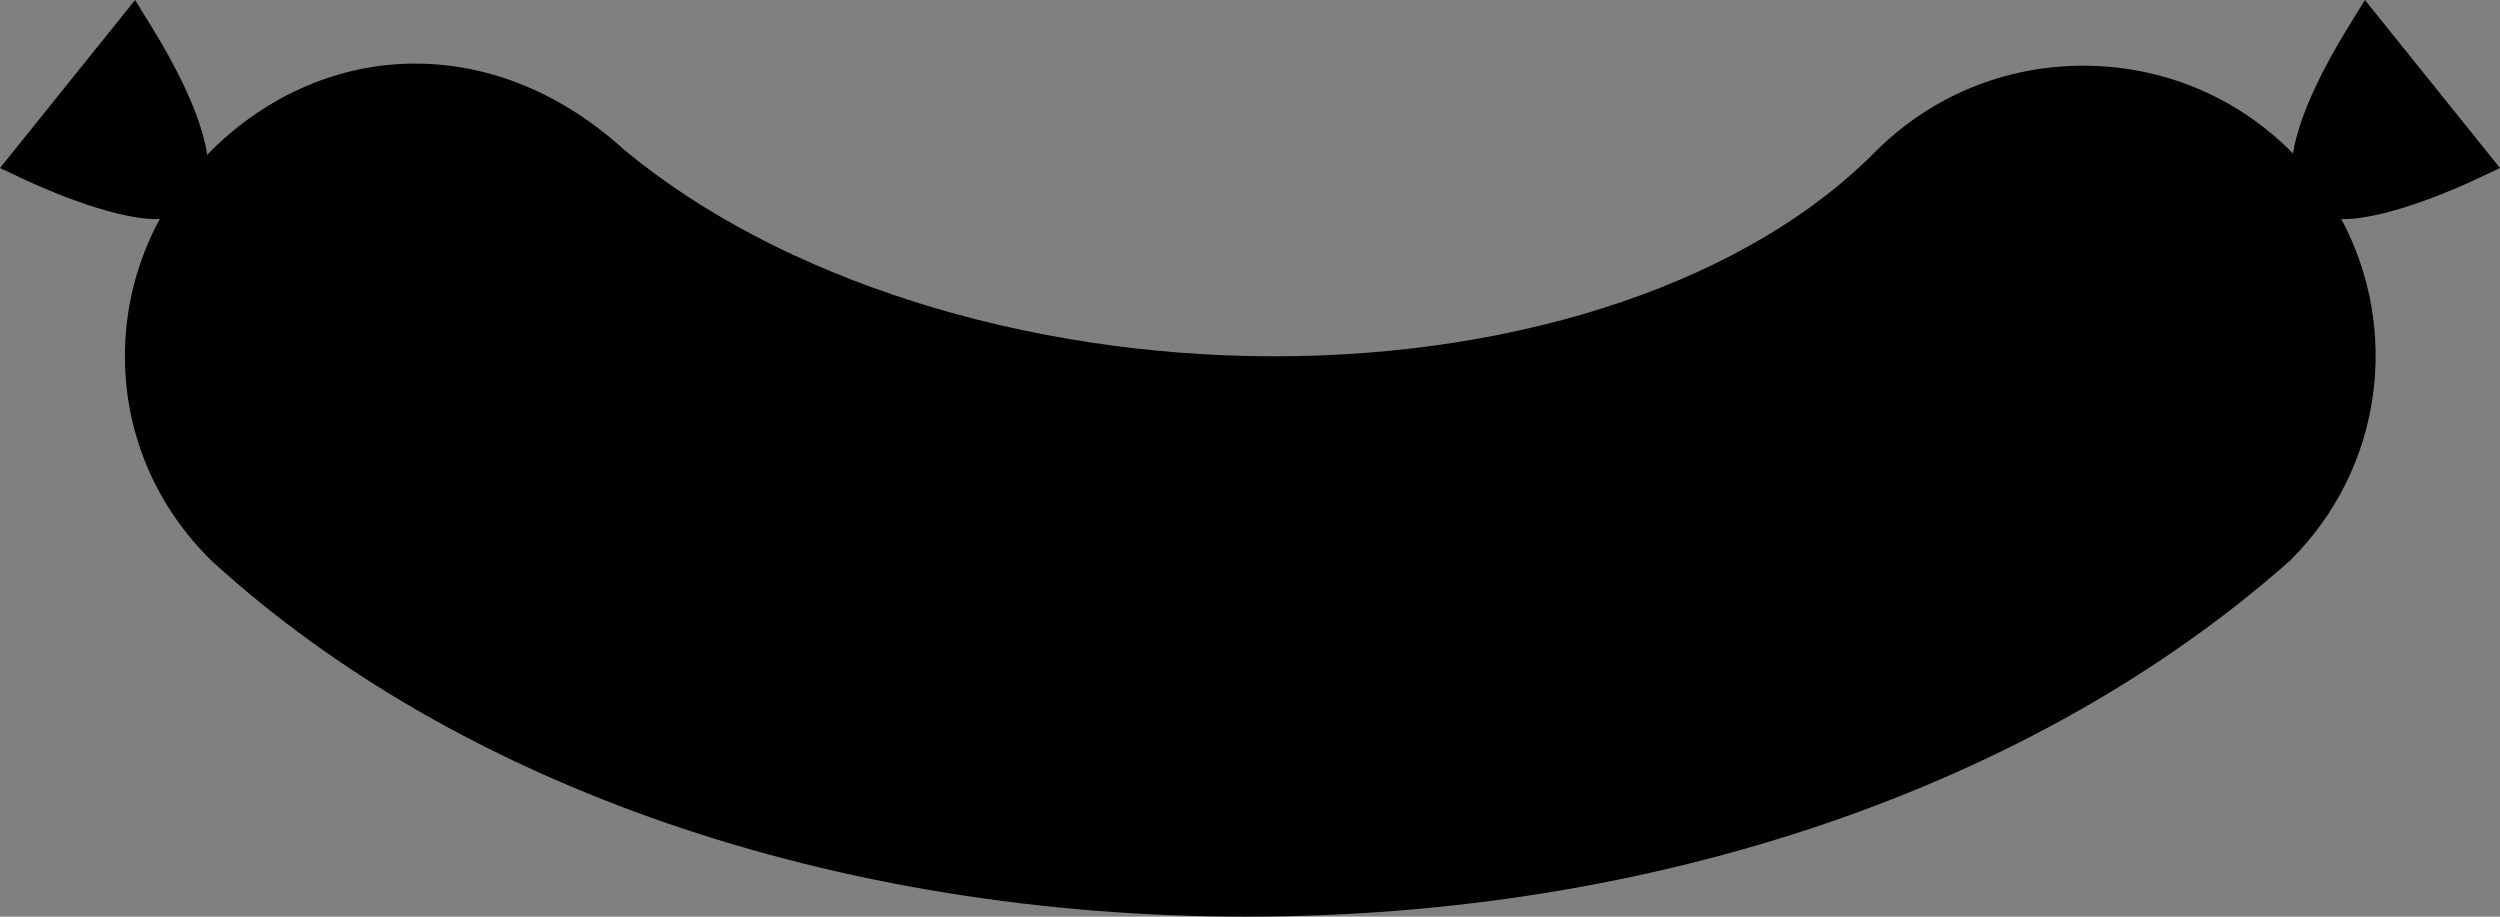 <svg xmlns="http://www.w3.org/2000/svg" version="1.2" viewBox="0 0 150 55">
    <rect x="0" y="0" width="150" height="55" fill="#808080" stroke="none"/>
    <defs>
        <clipPath id="progress-mask">
            <rect x="0" y="0" width="0" height="55" />
        </clipPath>
    </defs>
    <path class="base"
          fill="#000"
          d="M148.444 10.812l1.556-.732-8.104-10.08-1.021 1.655c-1.244 2.019-2.912 5.094-3.298 7.565l-.168-.184c-3.314-3.284-7.723-5.094-12.412-5.094s-9.098 1.811-12.426 5.108c-7.567 7.72-21.059 12.328-36.095 12.328-15.085 0-29.688-4.644-39.016-12.381-3.726-3.389-8.068-5.181-12.563-5.181-4.481 0-8.822 1.854-12.22 5.22l-.241.264c-.363-2.484-2.055-5.604-3.311-7.645l-1.02-1.654-8.105 10.08 1.556.732c.508.24 5.037 2.336 7.855 2.336l.18-.013c-1.378 2.528-2.107 5.364-2.096 8.307.017 4.612 1.86 8.944 5.222 12.226 14.842 13.557 37.466 21.331 62.072 21.331 24.483 0 47.29-7.771 62.62-21.37 5.591-5.538 6.609-13.912 3.066-20.49l.113.008c2.817 0 7.348-2.096 7.856-2.336z"
    />
    <path class="bar"
          fill="#fff"
          clip-path="url(#progress-mask)"
          d="M135.53 31.664c-14.783 13.107-36.922 20.625-60.741 20.625-23.928 0-45.876-7.513-60.184-20.582-2.807-2.74-4.361-6.389-4.375-10.273-.013-3.945 1.543-7.667 4.381-10.48 2.881-2.854 6.534-4.425 10.286-4.425 3.798 0 7.501 1.544 10.76 4.505 10 8.297 24.878 13.056 40.819 13.056 15.995 0 29.865-4.792 38.043-13.136 2.799-2.772 6.521-4.3 10.478-4.3 3.959 0 7.679 1.527 10.479 4.3 5.778 5.723 5.778 15.037.054 20.71zM4.324 9.053l3.443-4.282c1.319 2.467 2.201 4.859 2.027 5.634-.071.016-.194.033-.384.033-1.317.001-3.489-.743-5.086-1.385zM142.232 4.771l3.442 4.28c-1.597.642-3.77 1.386-5.086 1.386-.188 0-.312-.017-.384-.033-.173-.774.709-3.165 2.028-5.633z"
    />
</svg>
